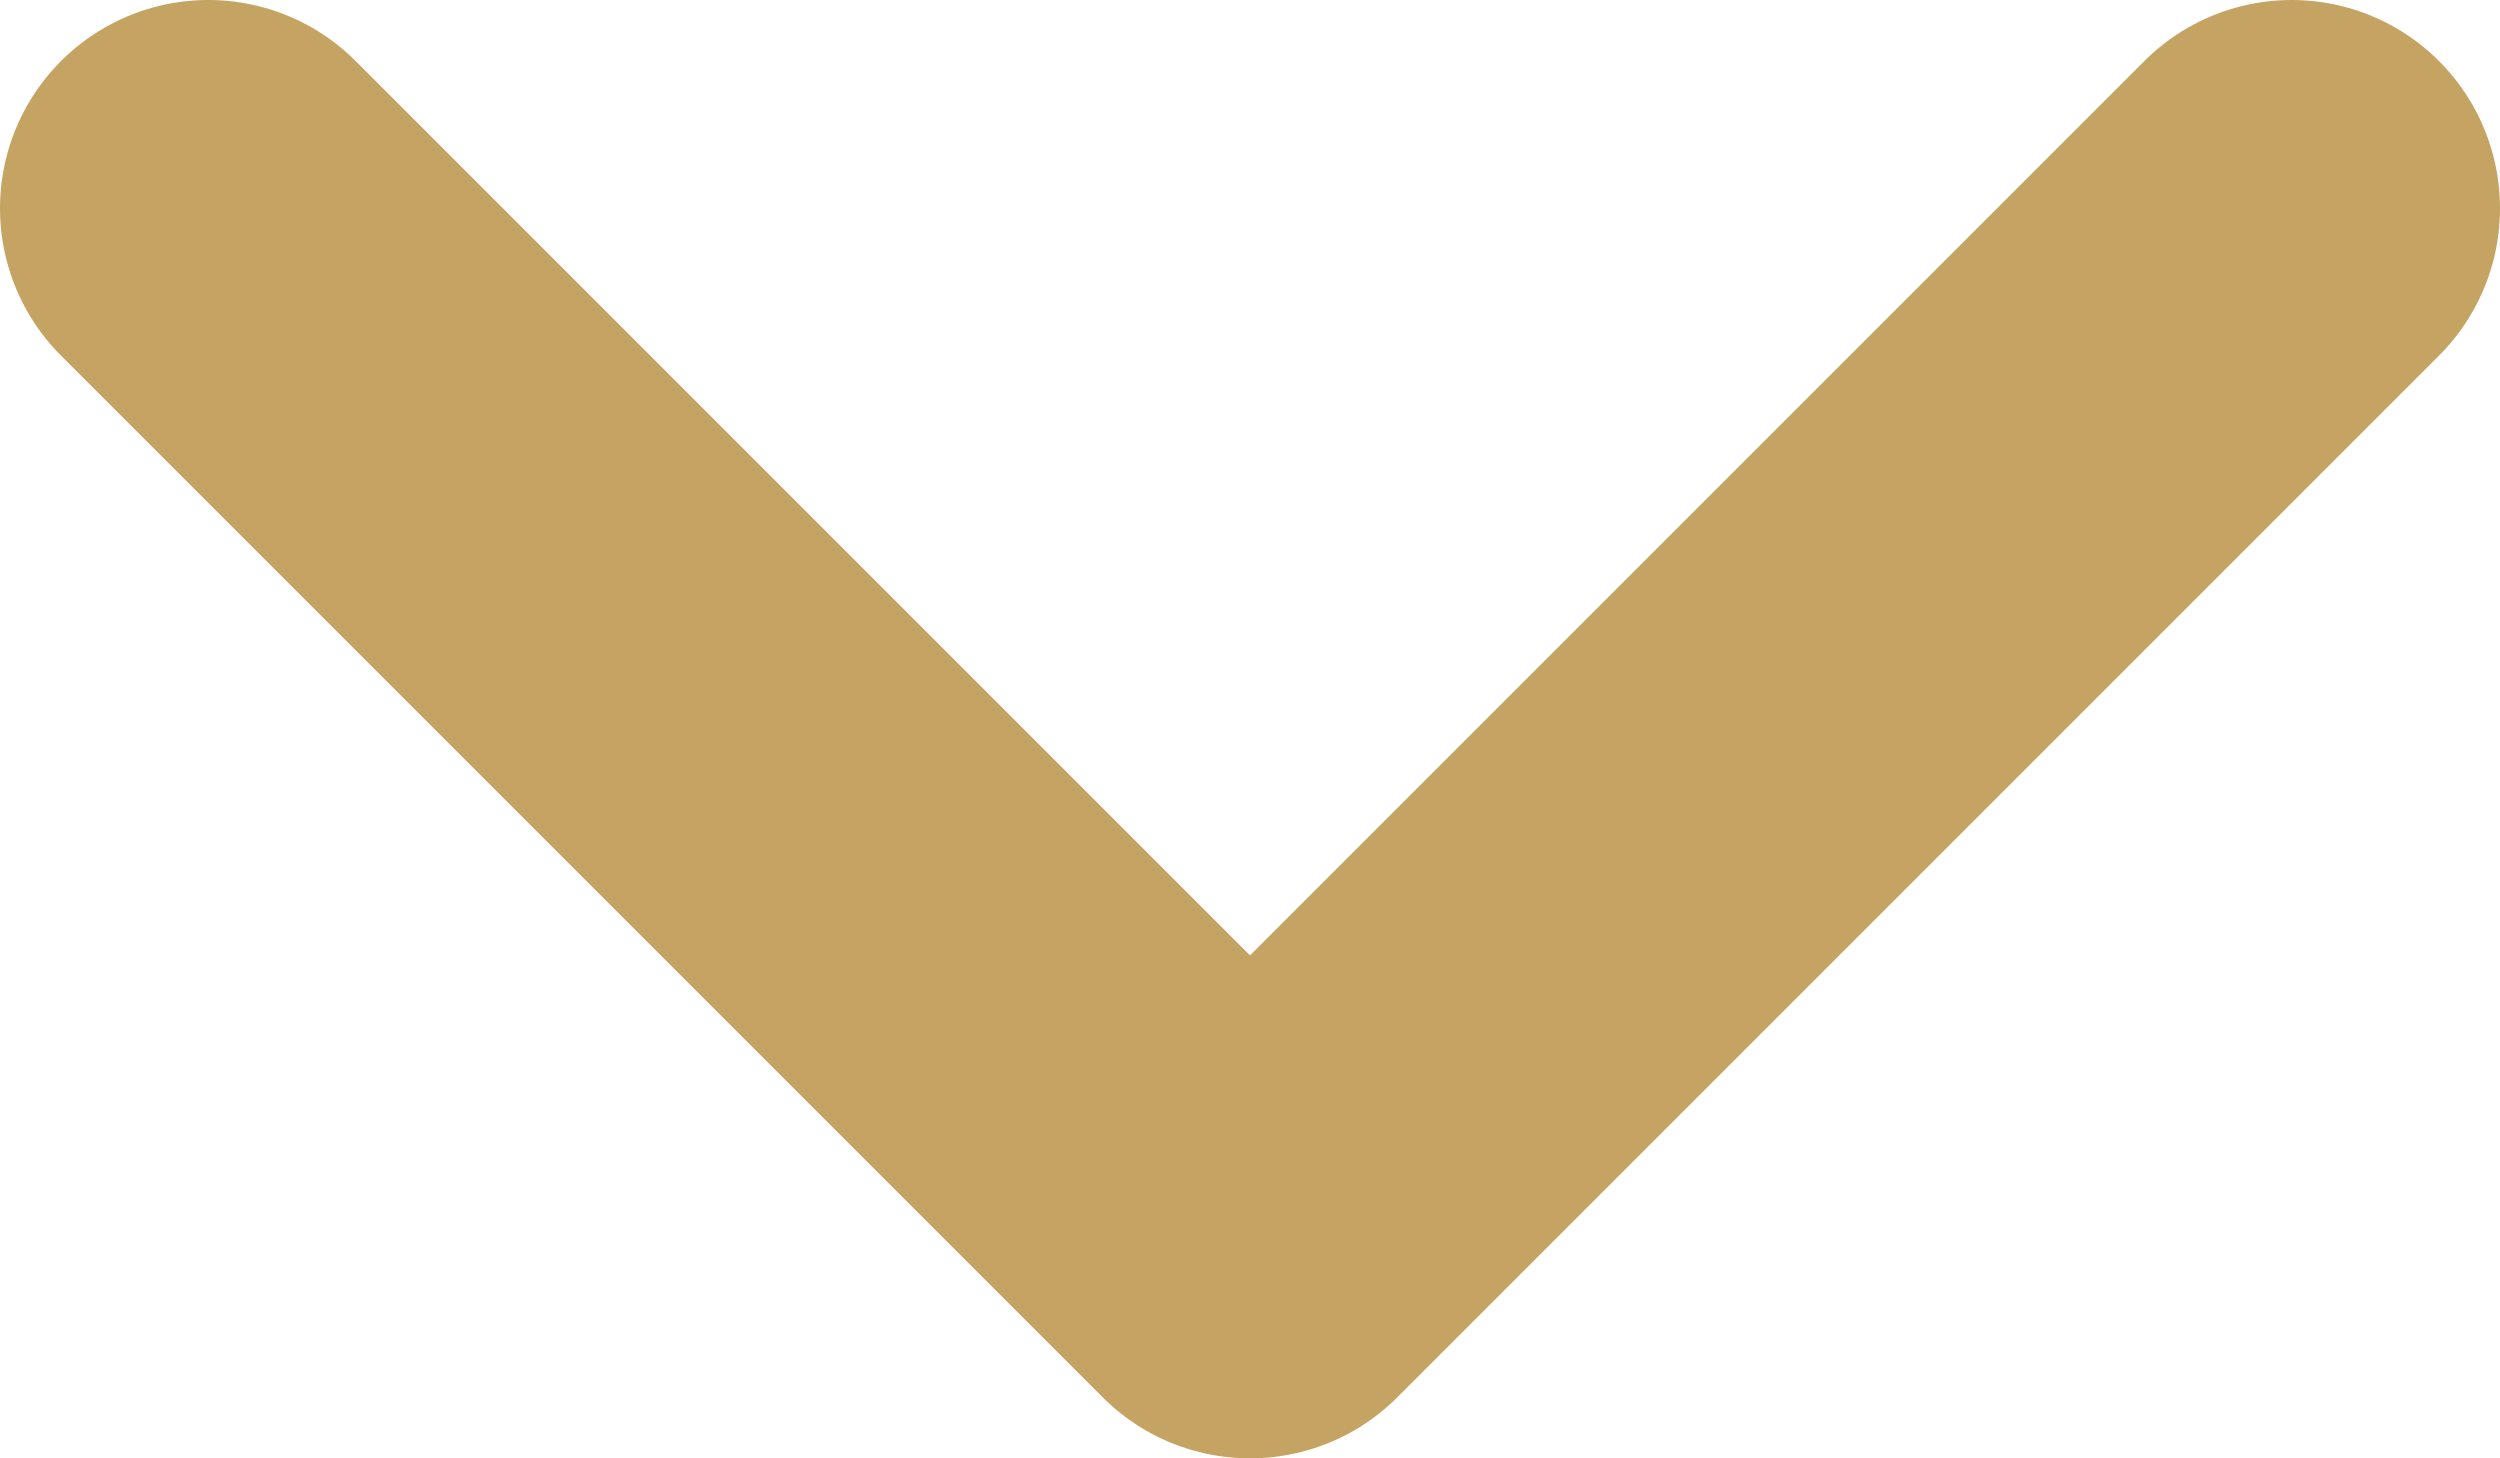 <svg width="12" height="7" viewBox="0 0 12 7" fill="none" xmlns="http://www.w3.org/2000/svg">
<path d="M11 1L6 6L1 1" stroke="#C5A463" stroke-width="2" stroke-miterlimit="10" stroke-linecap="round" stroke-linejoin="round"/>
</svg>
